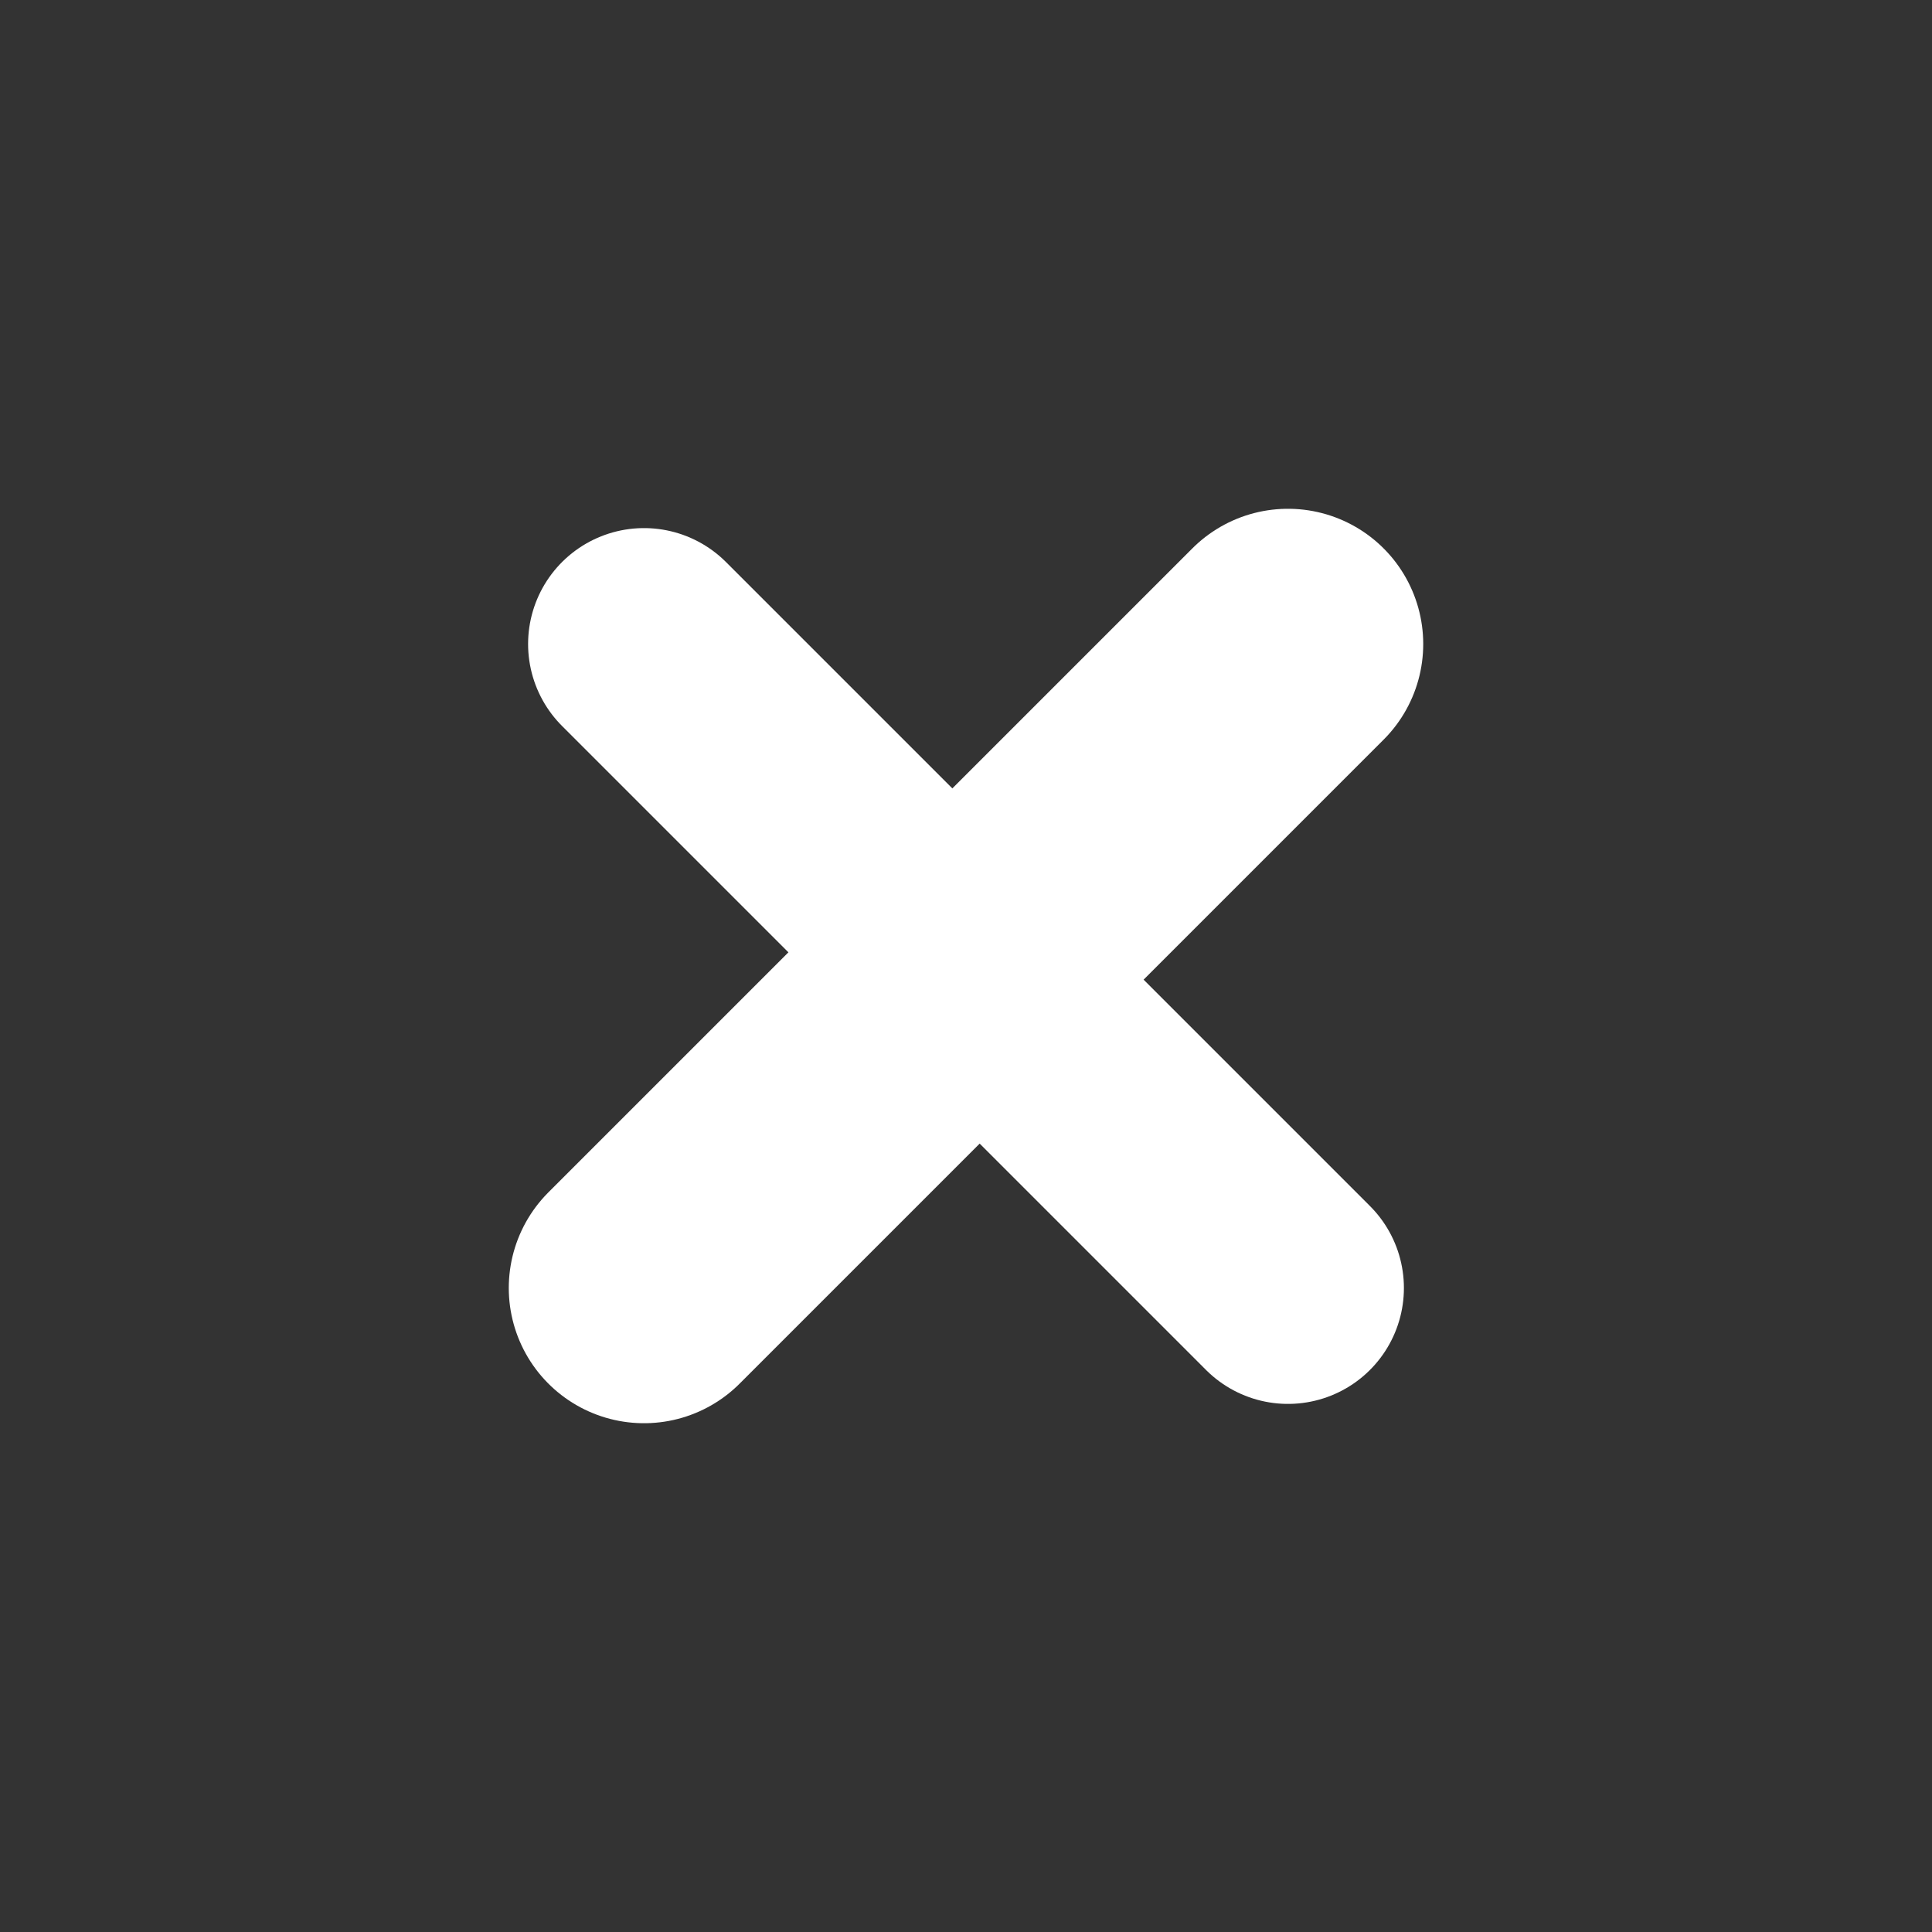 <svg width="50" height="50" viewBox="0 0 50 50" fill="none" xmlns="http://www.w3.org/2000/svg">
<rect x="0" y="0" width="50" height="50" fill="#333333" stroke="none"/>
<path d="M33.333 33.333L16.667 16.667" stroke="white" stroke-width="6" stroke-linecap="round" stroke-linejoin="round"/>
<path d="M33.333 16.667L16.667 33.333" stroke="white" stroke-width="7" stroke-linecap="round" stroke-linejoin="round"/>
</svg>

